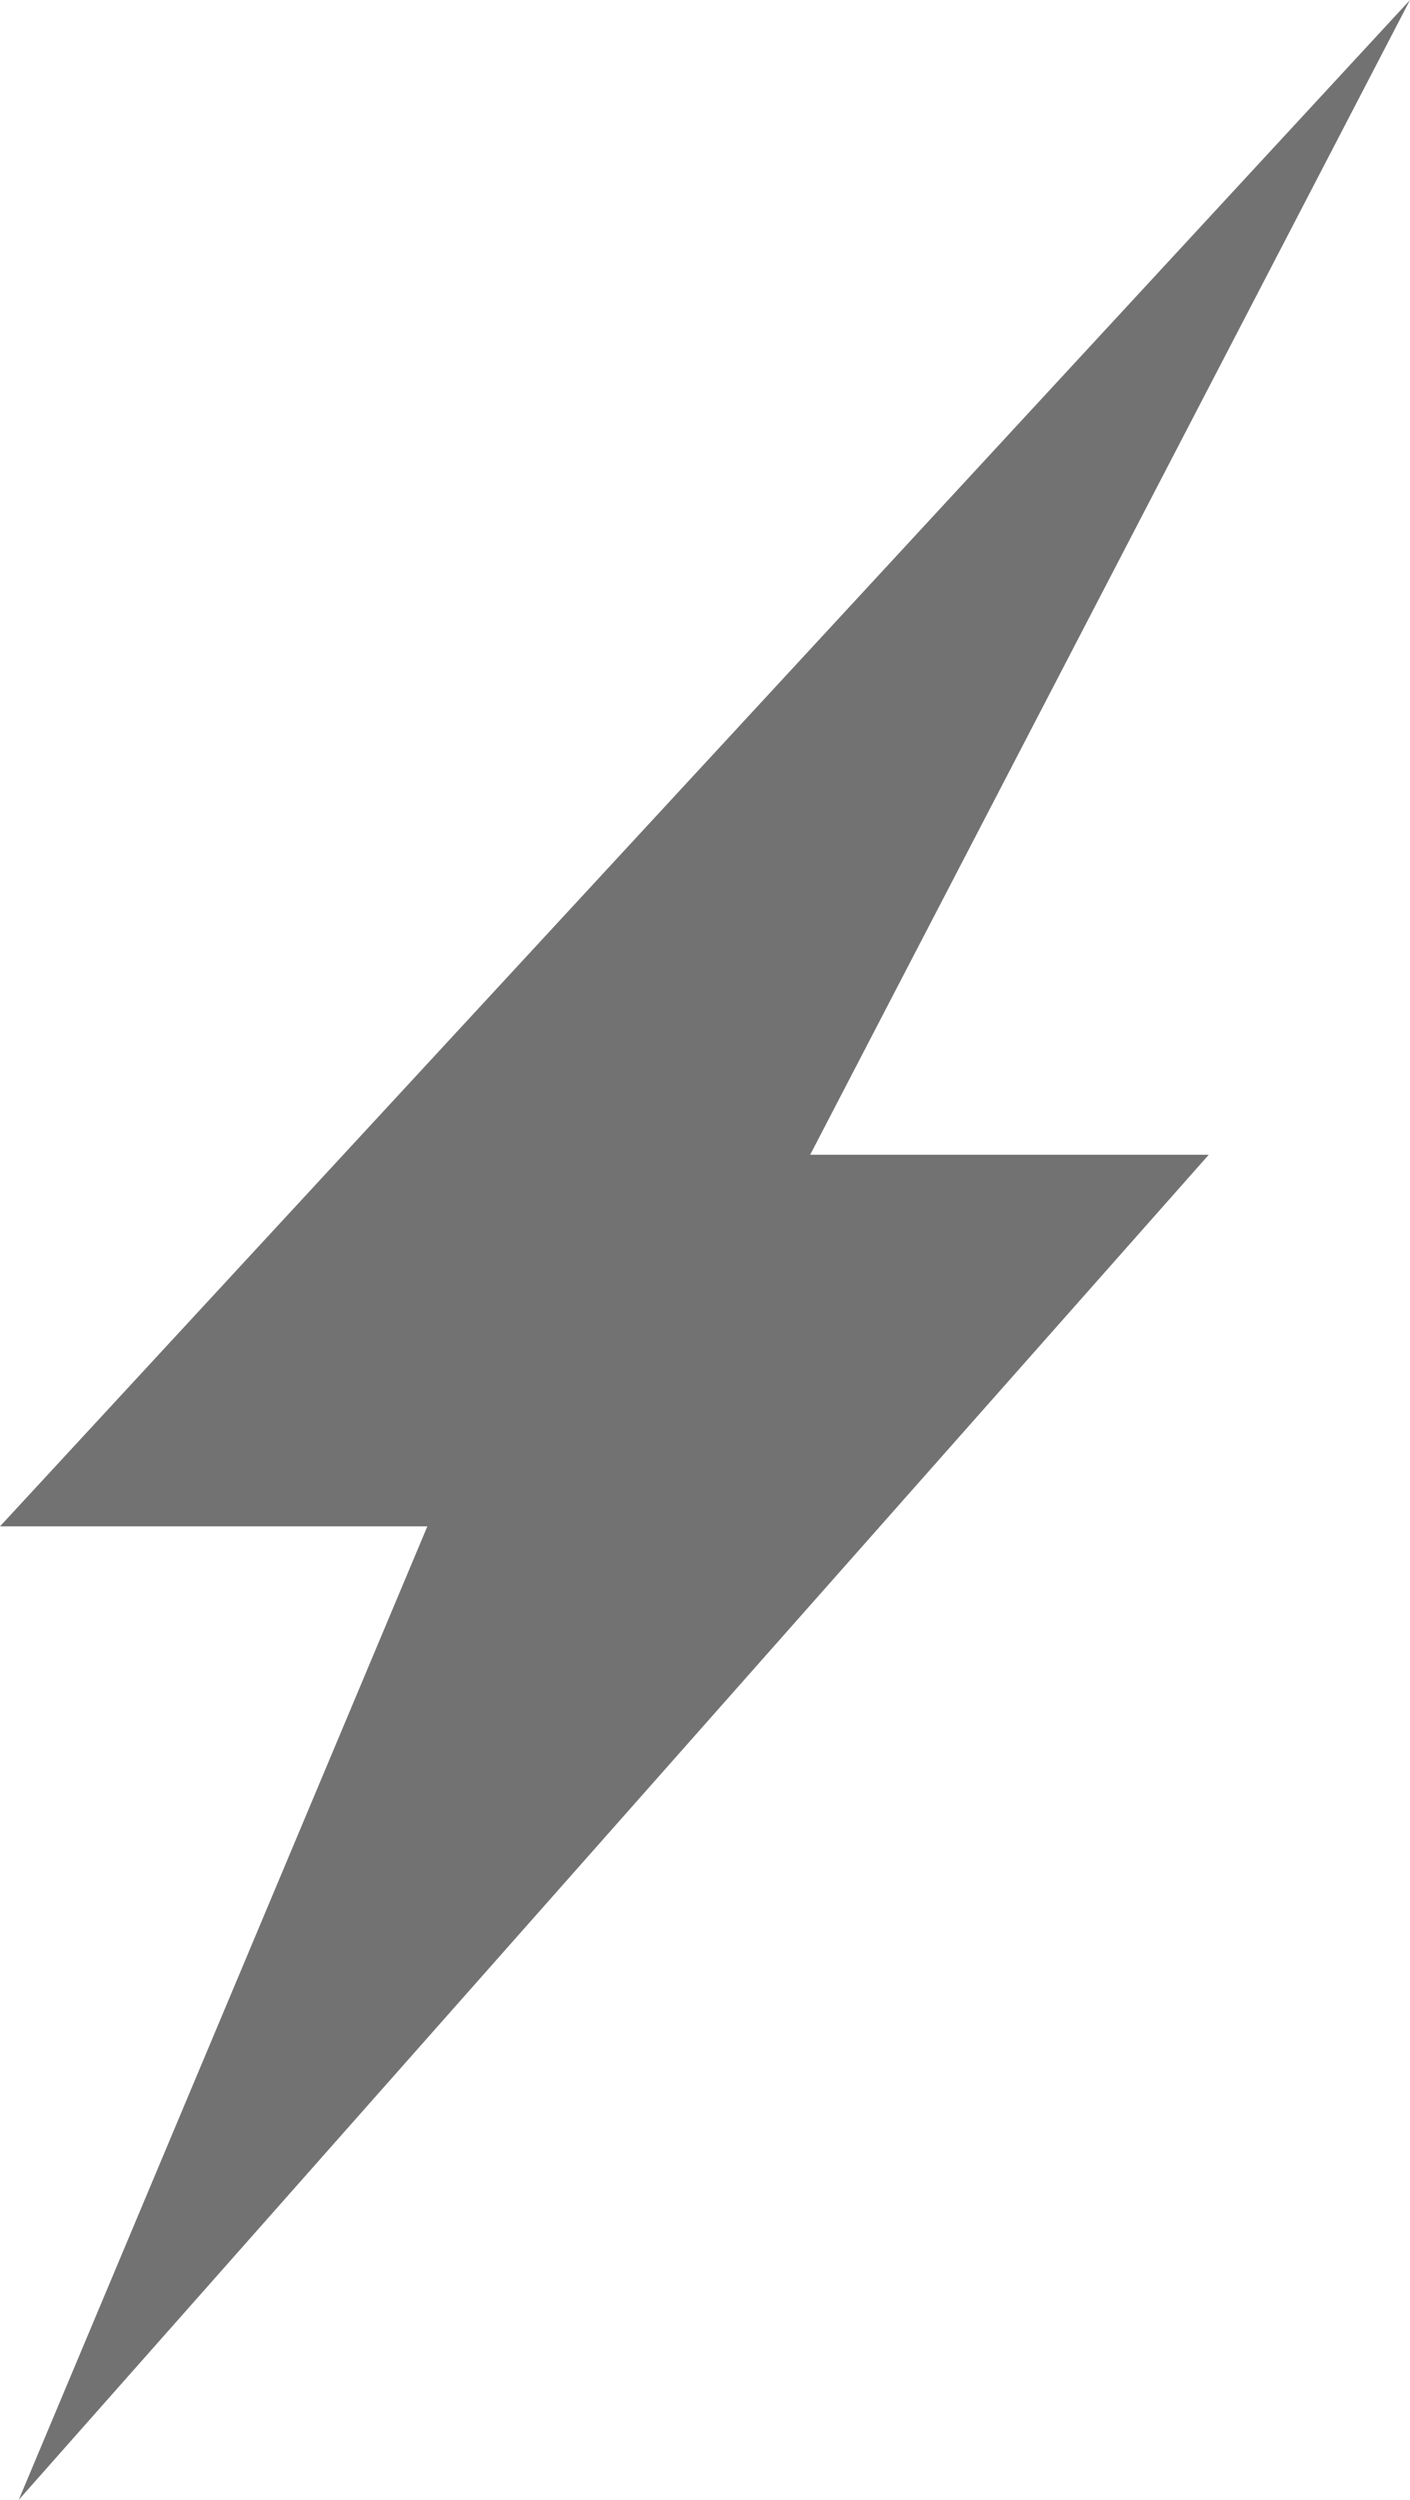 
<svg width="22px" height="39px" viewBox="0 0 22 39" version="1.1" xmlns="http://www.w3.org/2000/svg" xmlns:xlink="http://www.w3.org/1999/xlink">
    <!-- Generator: Sketch 46.2 (44496) - http://www.bohemiancoding.com/sketch -->
    <desc>Created with Sketch.</desc>
    <defs></defs>
    <g id="DEMO-product-design" stroke="none" stroke-width="1" fill="none" fill-rule="evenodd">
        <g id="DESKTOP---add-a-channel-(Dark)" transform="translate(-386, -647)" fill-rule="nonzero" fill="#727272">
            <g id="Group-6" transform="translate(350, 168)">
                <g id="noun_547904_cc" transform="translate(36, 479)">
                    <polygon id="Shape" points="22 0 0 23.812 6.668 23.812 0.292 39 18.86 18.015 12.641 18.015"></polygon>
                </g>
            </g>
        </g>
    </g>
</svg>
